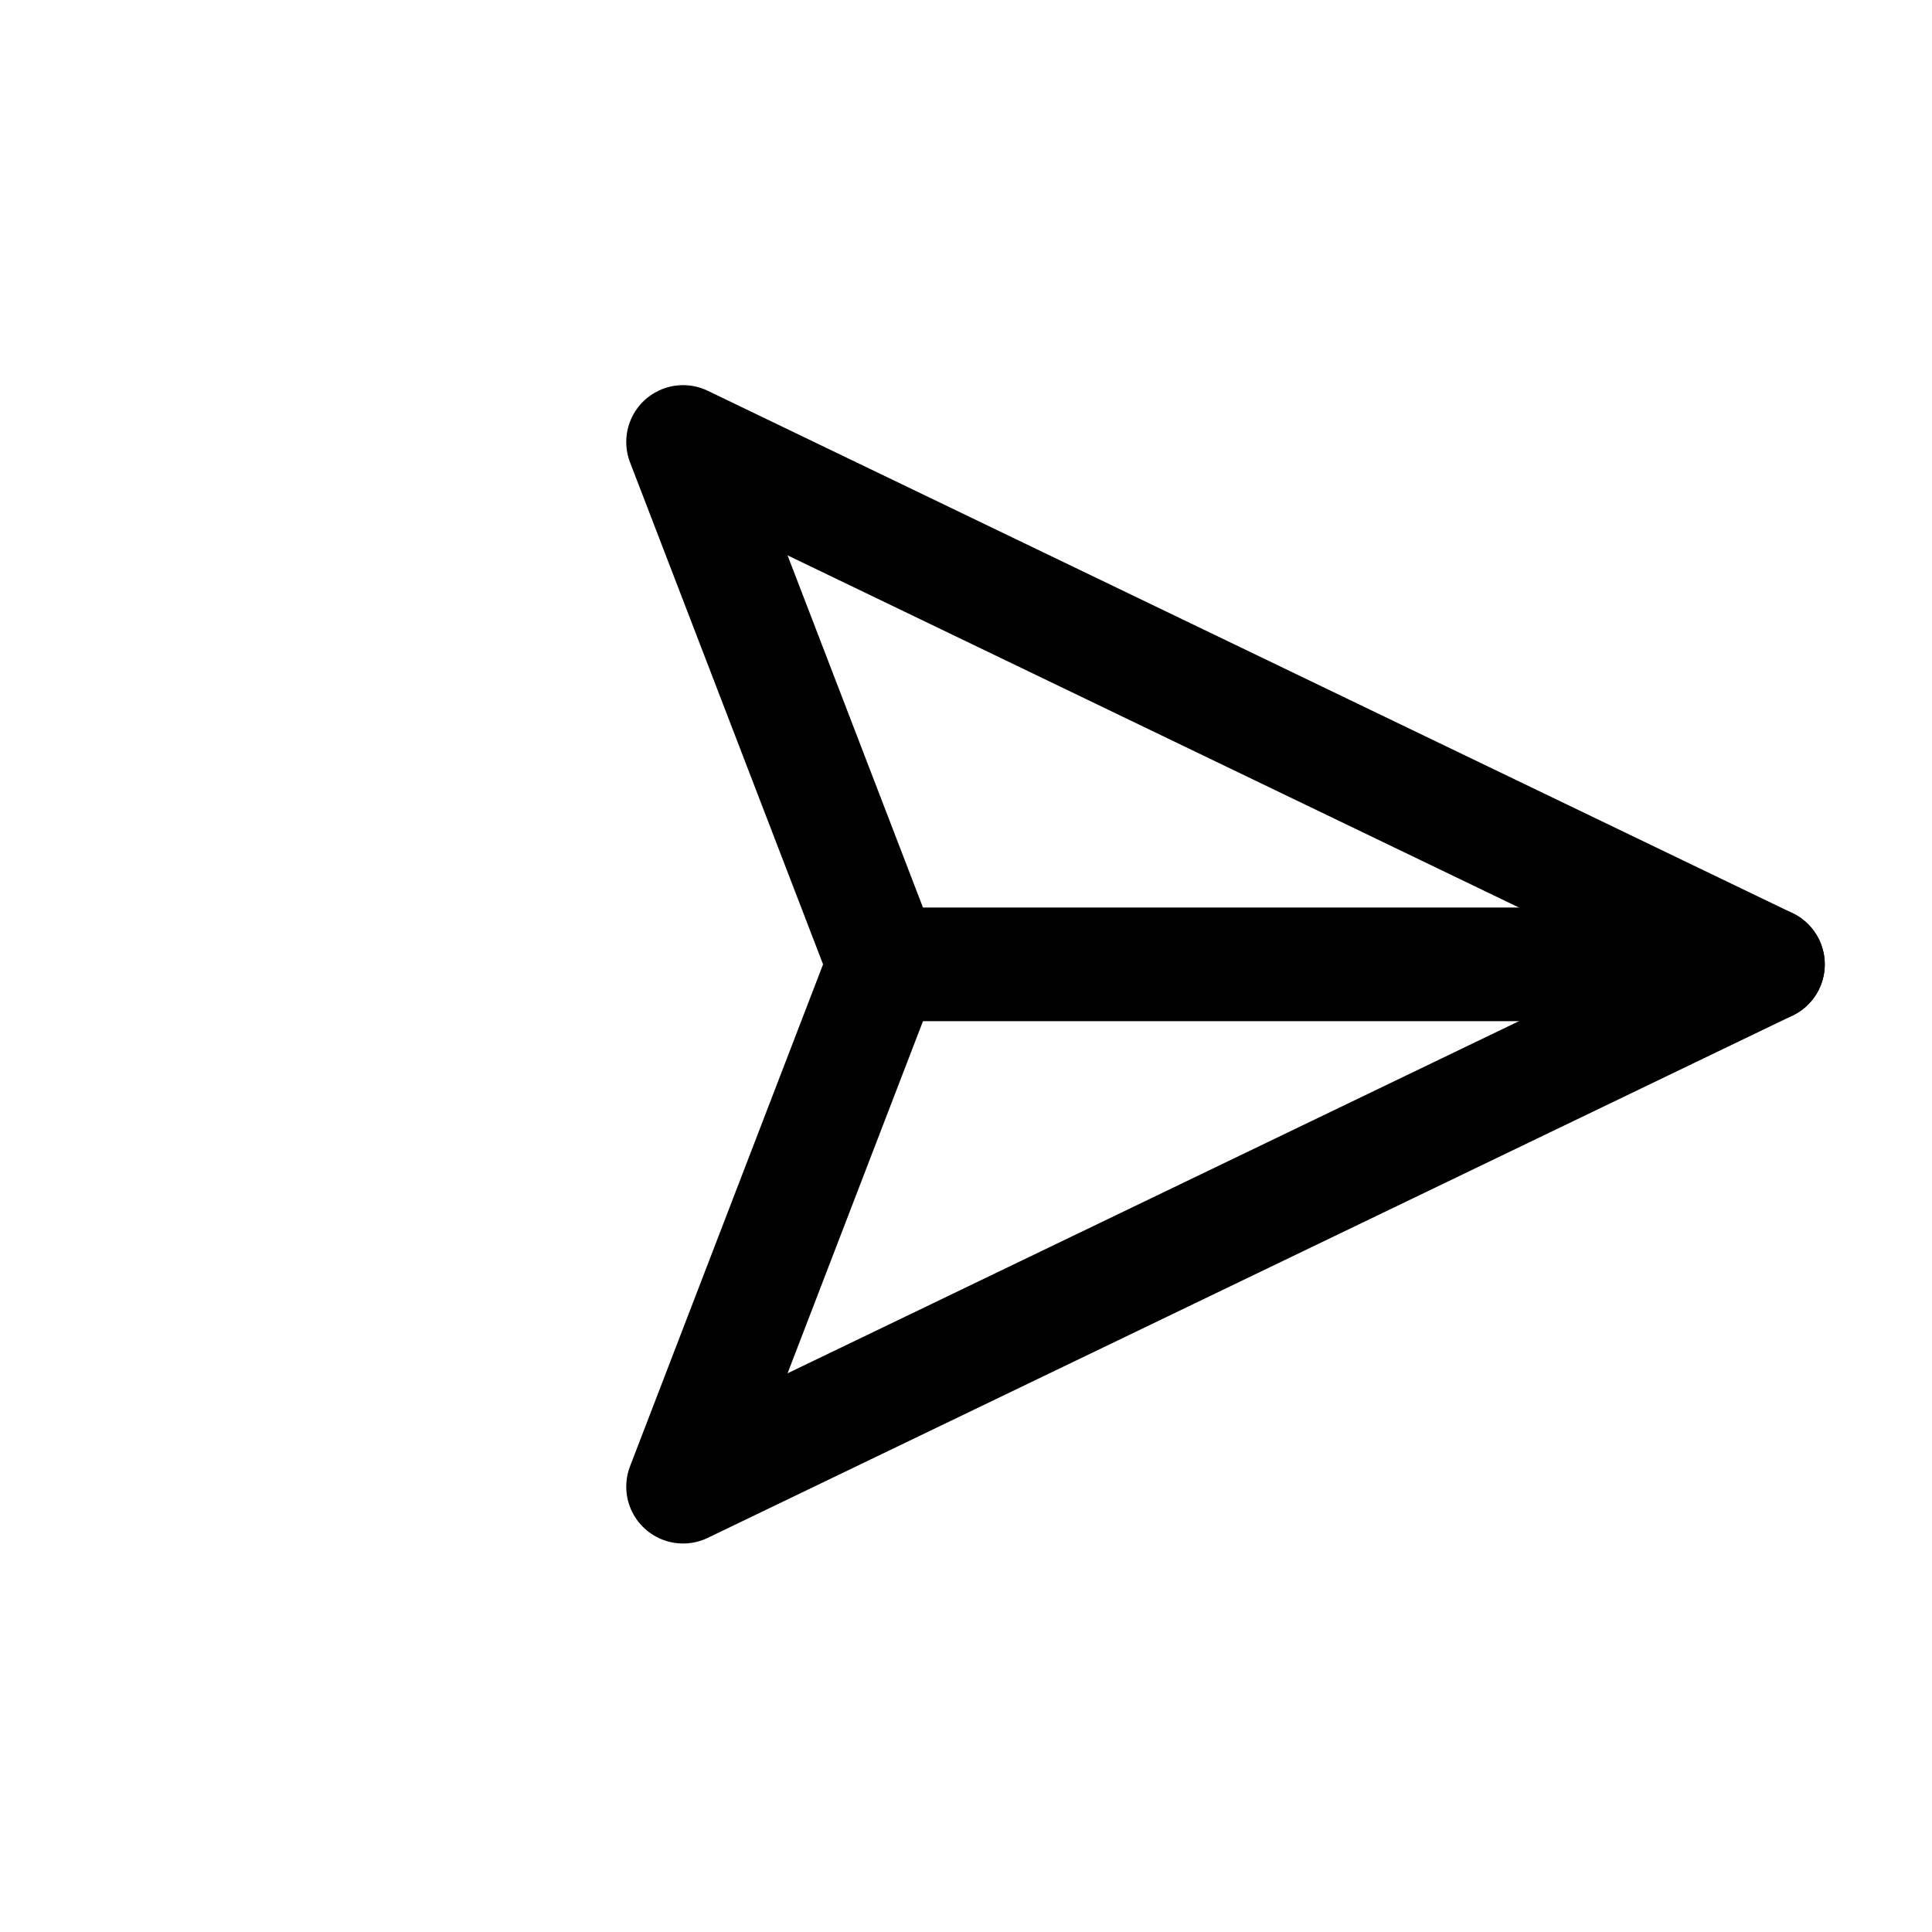 <svg width="34" height="34" viewBox="0 0 34 34" fill="none" xmlns="http://www.w3.org/2000/svg">
    <g clip-path="url(#clip0)">
        <path d="M31.113 16.971H15.556" stroke="black" stroke-width="2" stroke-linecap="round"
            stroke-linejoin="round" />
        <path d="M31.113 16.971L12.021 26.163L15.556 16.971L12.021 7.778L31.113 16.971Z" stroke="black"
            stroke-width="2" stroke-linecap="round" stroke-linejoin="round" />
    </g>
    <defs>
        <clipPath id="clip0">
            <rect width="24" height="24" fill="white" transform="translate(16.971) rotate(45)" />
        </clipPath>
    </defs>
</svg>
